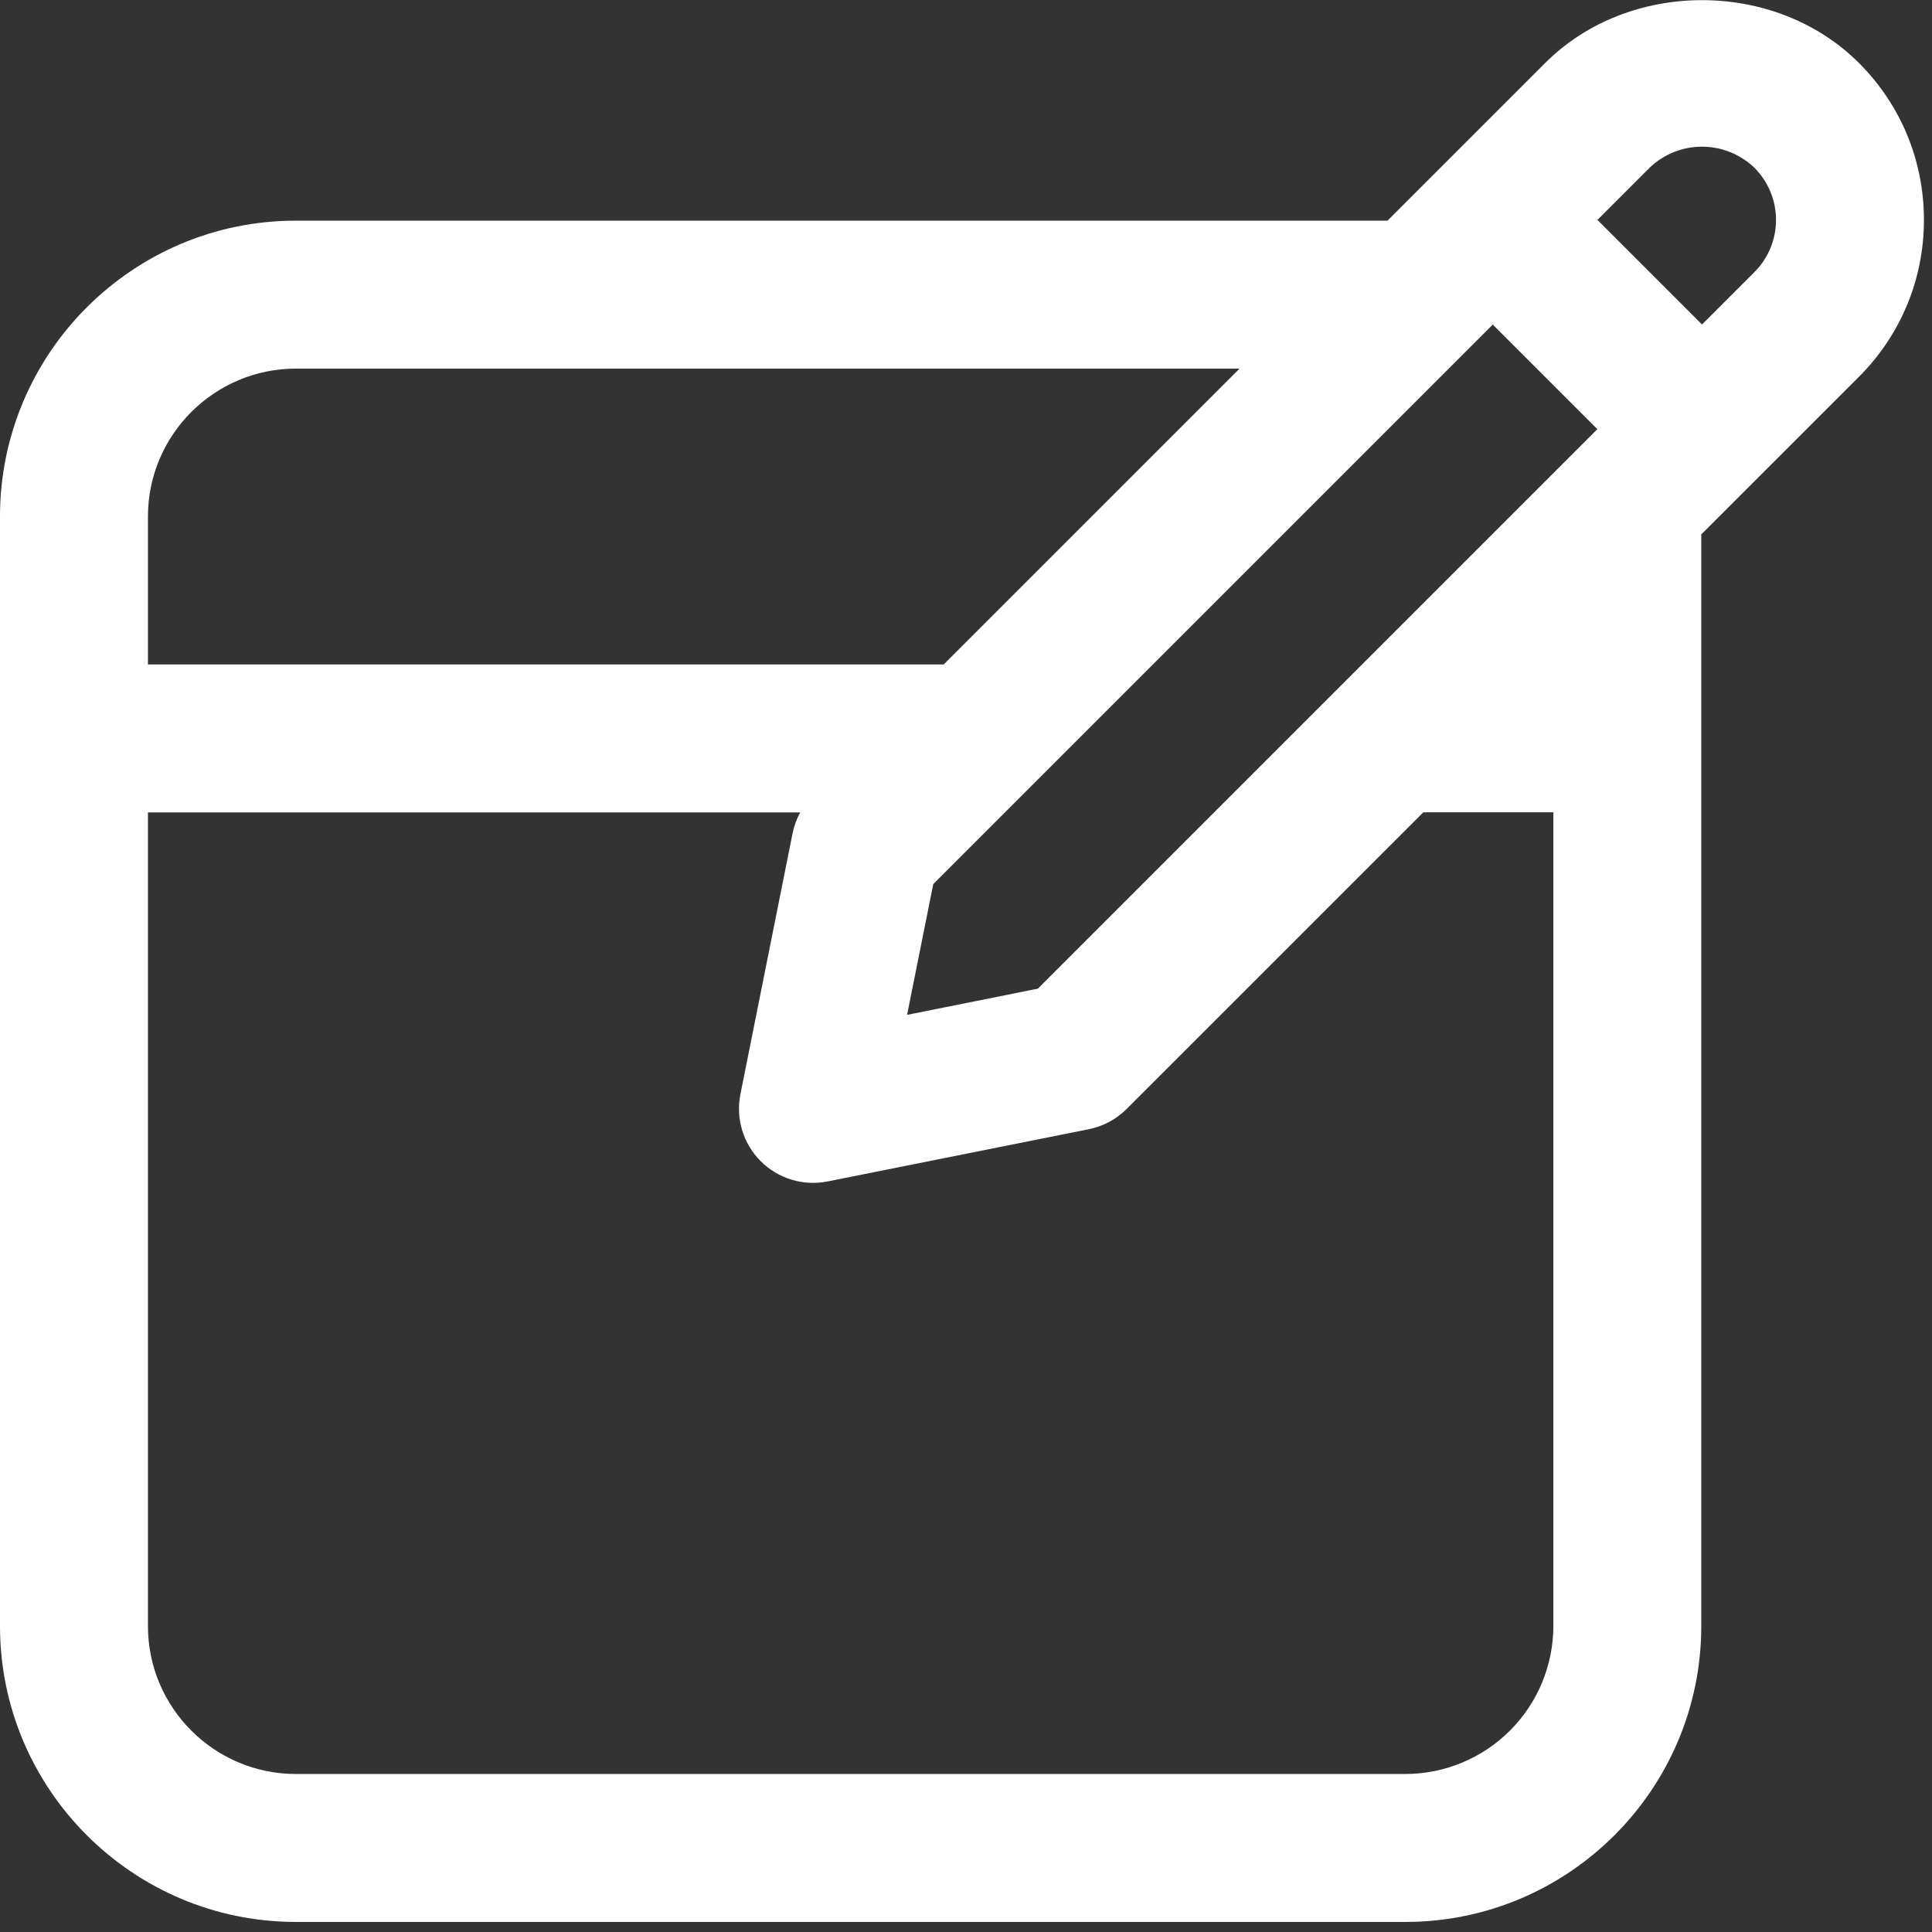 <svg width="52" height="52" viewBox="0 0 52 52" fill="none" xmlns="http://www.w3.org/2000/svg">
    <rect x="0" y="0" width="52" height="52" fill="#333333" stroke="none"/>
    <g clip-path="url(#clip0_1_2)">
    <path d="M50.035 1.696C47.781 -0.558 43.845 -0.562 41.588 1.696L37.365 5.919L37.345 5.939H7.964C3.572 5.939 0 9.51 0 13.902V43.766C0 48.157 3.572 51.729 7.964 51.729H37.827C42.219 51.729 45.79 48.157 45.79 43.766V14.384L45.81 14.364L50.033 10.142C51.16 9.015 51.783 7.514 51.783 5.919C51.783 4.322 51.16 2.821 50.035 1.696ZM27.934 26.61L24.414 27.315L25.119 23.795L40.178 8.736L42.993 11.551L27.934 26.61ZM7.964 9.921H33.363L25.4 17.884H3.982V13.902C3.982 11.706 5.77 9.921 7.964 9.921ZM37.827 47.747H7.964C5.768 47.747 3.982 45.962 3.982 43.766V21.866H21.537C21.443 22.04 21.374 22.227 21.334 22.421L19.927 29.459C19.864 29.78 19.881 30.112 19.976 30.424C20.072 30.737 20.242 31.022 20.474 31.253C20.705 31.485 20.99 31.655 21.303 31.751C21.616 31.846 21.947 31.863 22.268 31.8L29.306 30.393C29.691 30.315 30.044 30.126 30.323 29.849L38.309 21.864H41.809V43.764C41.808 44.819 41.388 45.832 40.641 46.579C39.895 47.325 38.883 47.746 37.827 47.747ZM47.218 7.326L45.81 8.734L42.995 5.919L44.403 4.511C44.782 4.149 45.286 3.947 45.811 3.948C46.335 3.948 46.839 4.151 47.218 4.513C47.403 4.698 47.55 4.917 47.65 5.158C47.751 5.4 47.802 5.658 47.802 5.92C47.802 6.181 47.751 6.44 47.65 6.681C47.55 6.923 47.403 7.142 47.218 7.326Z" fill="white"/>
    </g>
    <defs>
    <clipPath id="clip0_1_2">
    <rect width="52" height="52" fill="white"/>
    </clipPath>
    </defs>
    </svg>
    